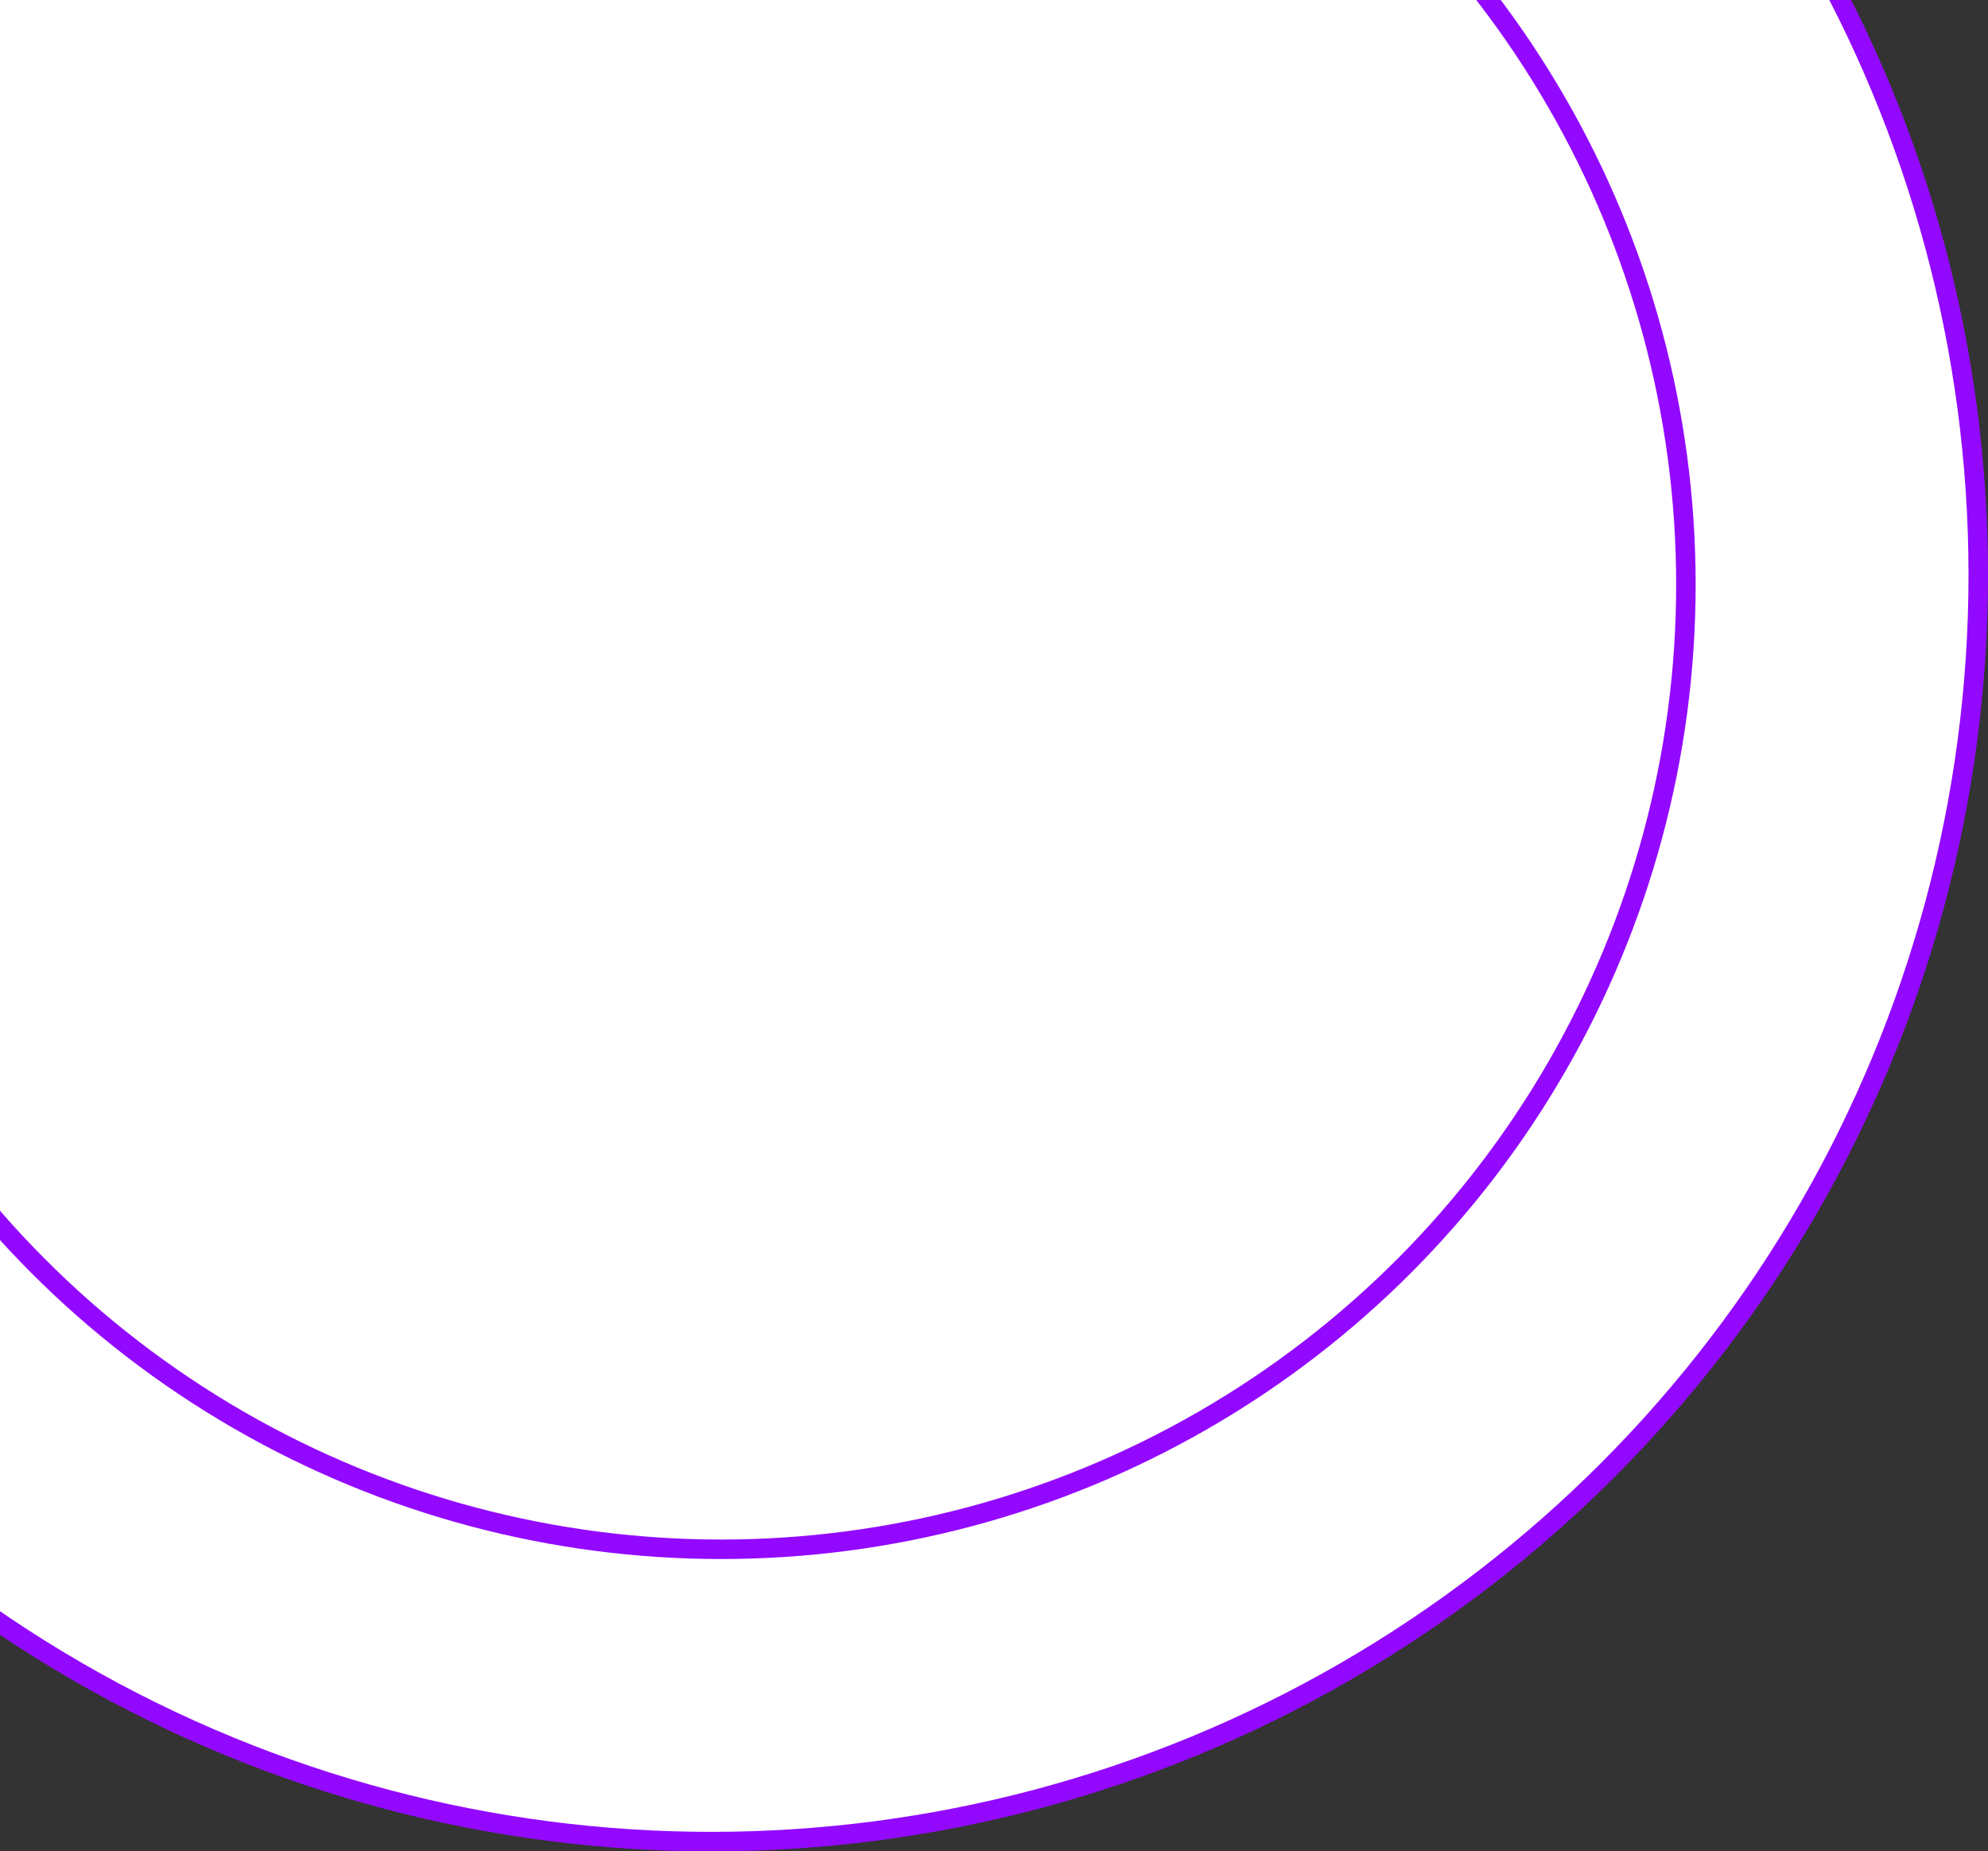 <svg width="102" height="95" viewBox="0 0 102 95" fill="none" xmlns="http://www.w3.org/2000/svg">
<rect x="0" y="0" width="102" height="95" fill="#333333" stroke="none"/>
<circle cx="36.5" cy="29.5" r="65" fill="white" stroke="#9309FF"/>
<circle cx="37" cy="30" r="49.5" fill="white" stroke="#9309FF"/>
</svg>
